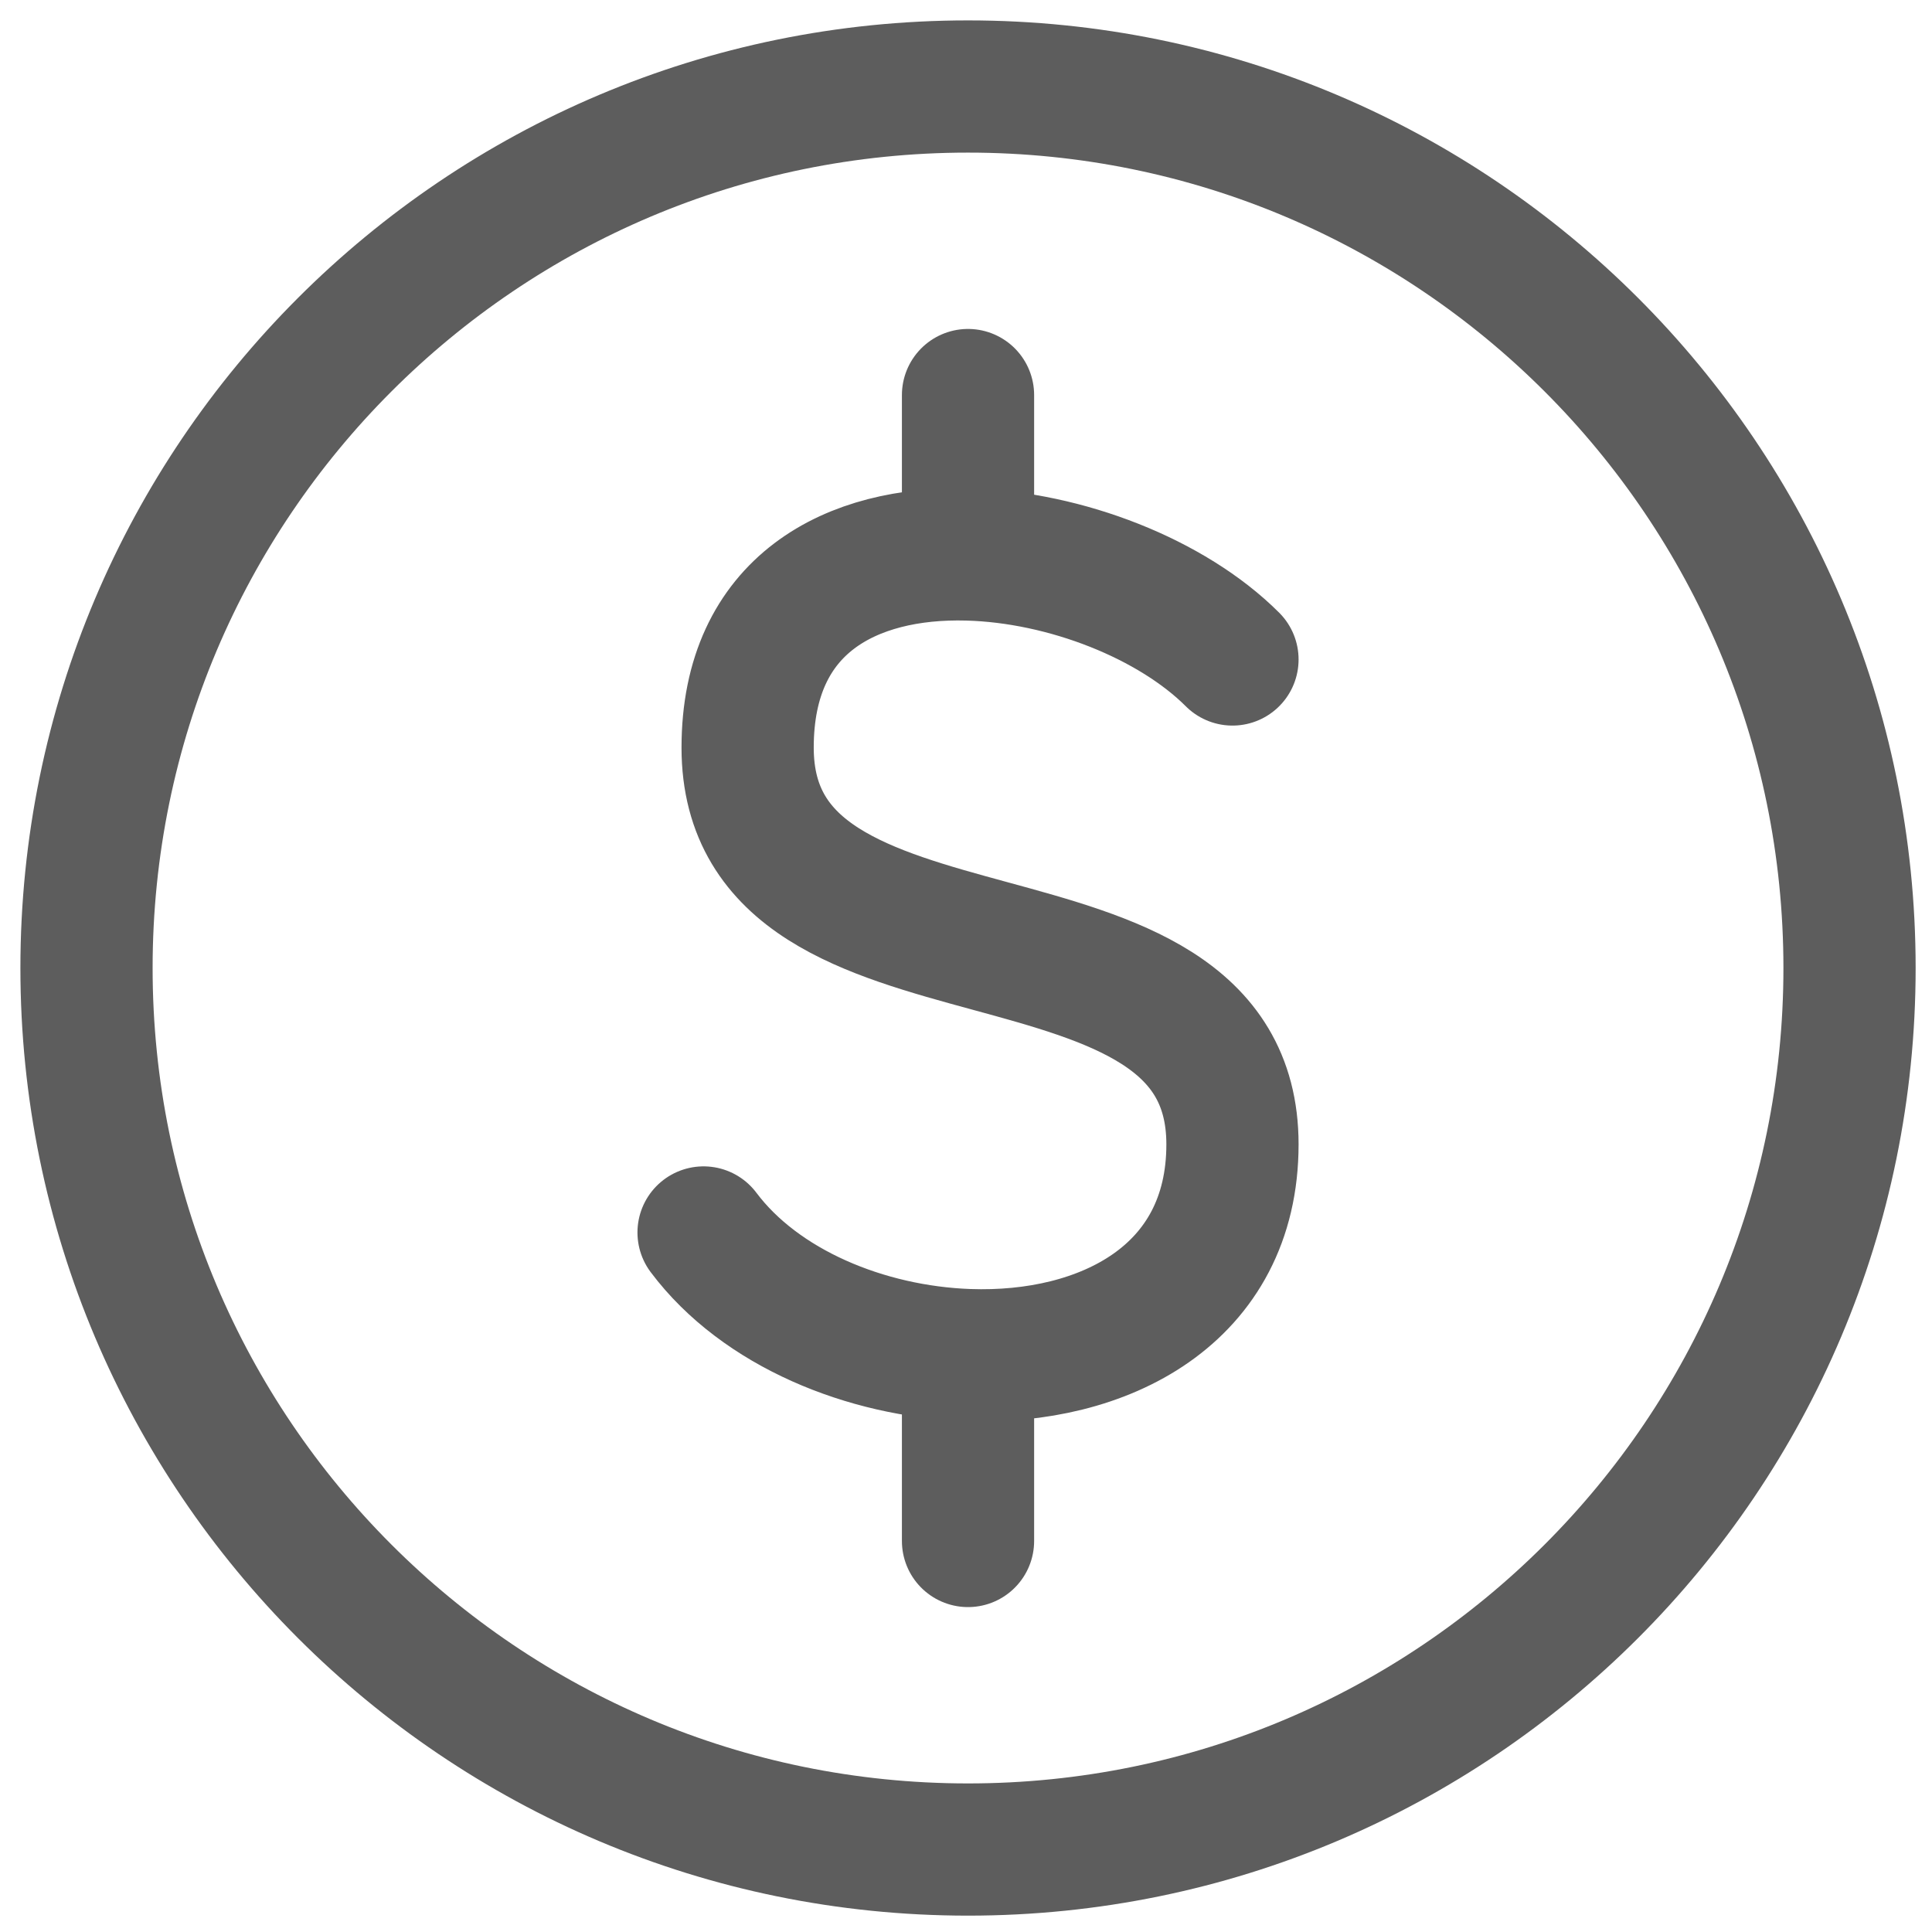 <svg width="67" height="67" viewBox="0 0 67 67" fill="none" xmlns="http://www.w3.org/2000/svg">
<path d="M33.57 64.14C50.453 64.14 64.14 50.453 64.14 33.57C64.14 16.687 50.453 3 33.57 3C16.687 3 3 16.687 3 33.57C3 50.453 16.687 64.14 33.57 64.14Z" stroke="#5D5D5D" stroke-width="4.585" stroke-linecap="round" stroke-linejoin="round"/>
<path d="M42.741 22.87C40.647 20.776 36.959 19.32 33.57 19.229M33.57 19.229C29.537 19.12 25.927 20.945 25.927 25.927C25.927 35.098 42.741 30.513 42.741 39.684C42.741 44.914 38.266 47.162 33.57 46.993M33.57 19.229V13.7M24.399 42.741C26.369 45.368 30.032 46.866 33.57 46.993M33.57 46.993V53.44" stroke="#5D5D5D" stroke-width="4.585" stroke-linecap="round" stroke-linejoin="round"/>
</svg>
